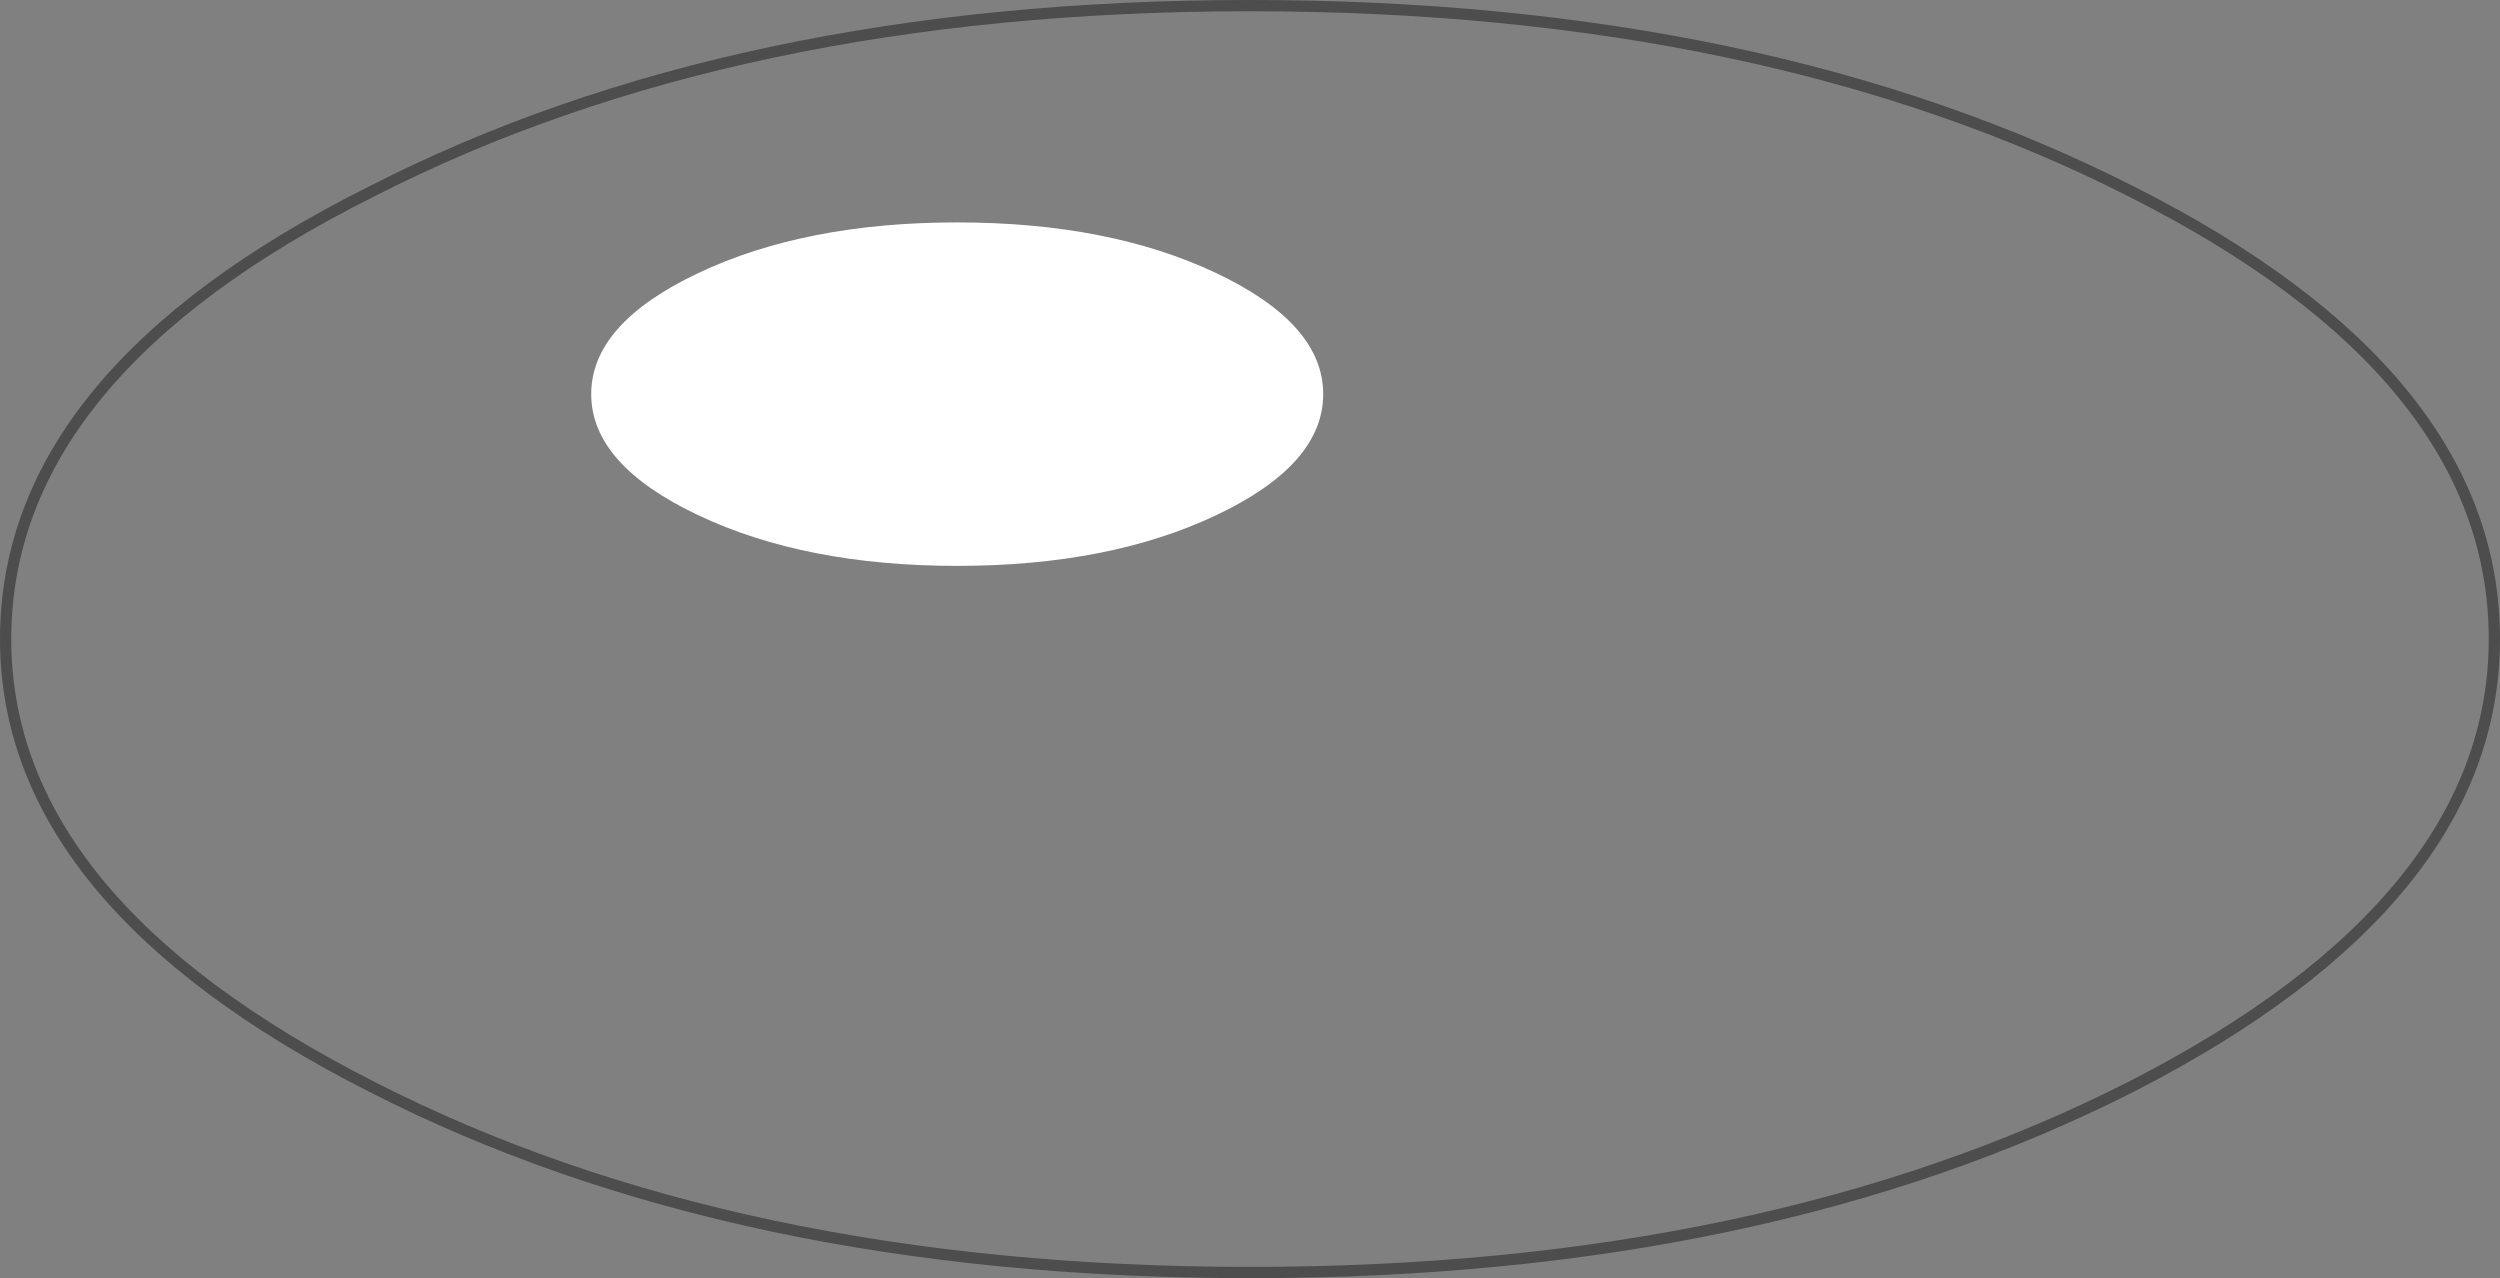<?xml version="1.0" encoding="UTF-8" standalone="no"?>
<svg xmlns:xlink="http://www.w3.org/1999/xlink" height="113.5px" width="222.0px" xmlns="http://www.w3.org/2000/svg">
  <rect width="100%" height="100%" fill="#808080" stroke="none"/>
  <g transform="matrix(1.0, 0.0, 0.0, 1.0, 112.6, 54.6)">
    <path d="M108.9 2.15 Q108.9 25.4 76.65 41.9 44.15 58.4 -1.6 58.4 -47.35 58.4 -79.6 41.9 -112.1 25.4 -112.1 2.15 -112.1 -21.35 -79.6 -37.6 -47.35 -54.1 -1.6 -54.1 44.15 -54.1 76.65 -37.6 108.9 -21.35 108.9 2.15" fill="#ffffff" fill-opacity="0.0" fill-rule="evenodd" stroke="none"/>
    <path d="M108.9 2.15 Q108.9 25.4 76.65 41.9 44.15 58.4 -1.6 58.4 -47.35 58.4 -79.6 41.9 -112.1 25.4 -112.1 2.15 -112.1 -21.35 -79.6 -37.6 -47.35 -54.1 -1.6 -54.1 44.15 -54.1 76.65 -37.6 108.9 -21.35 108.9 2.15 Z" fill="none" stroke="#000000" stroke-linecap="butt" stroke-linejoin="miter-clip" stroke-miterlimit="4.0" stroke-opacity="0.4" stroke-width="1.0"/>
    <path d="M4.9 -19.6 Q4.9 -13.35 -4.6 -8.85 -14.1 -4.35 -27.6 -4.35 -41.1 -4.35 -50.6 -8.85 -60.1 -13.35 -60.1 -19.6 -60.1 -25.85 -50.6 -30.35 -41.1 -34.85 -27.6 -34.85 -14.1 -34.85 -4.6 -30.35 4.9 -25.85 4.9 -19.6" fill="#ffffff" fill-rule="evenodd" stroke="none"/>
  </g>
</svg>
